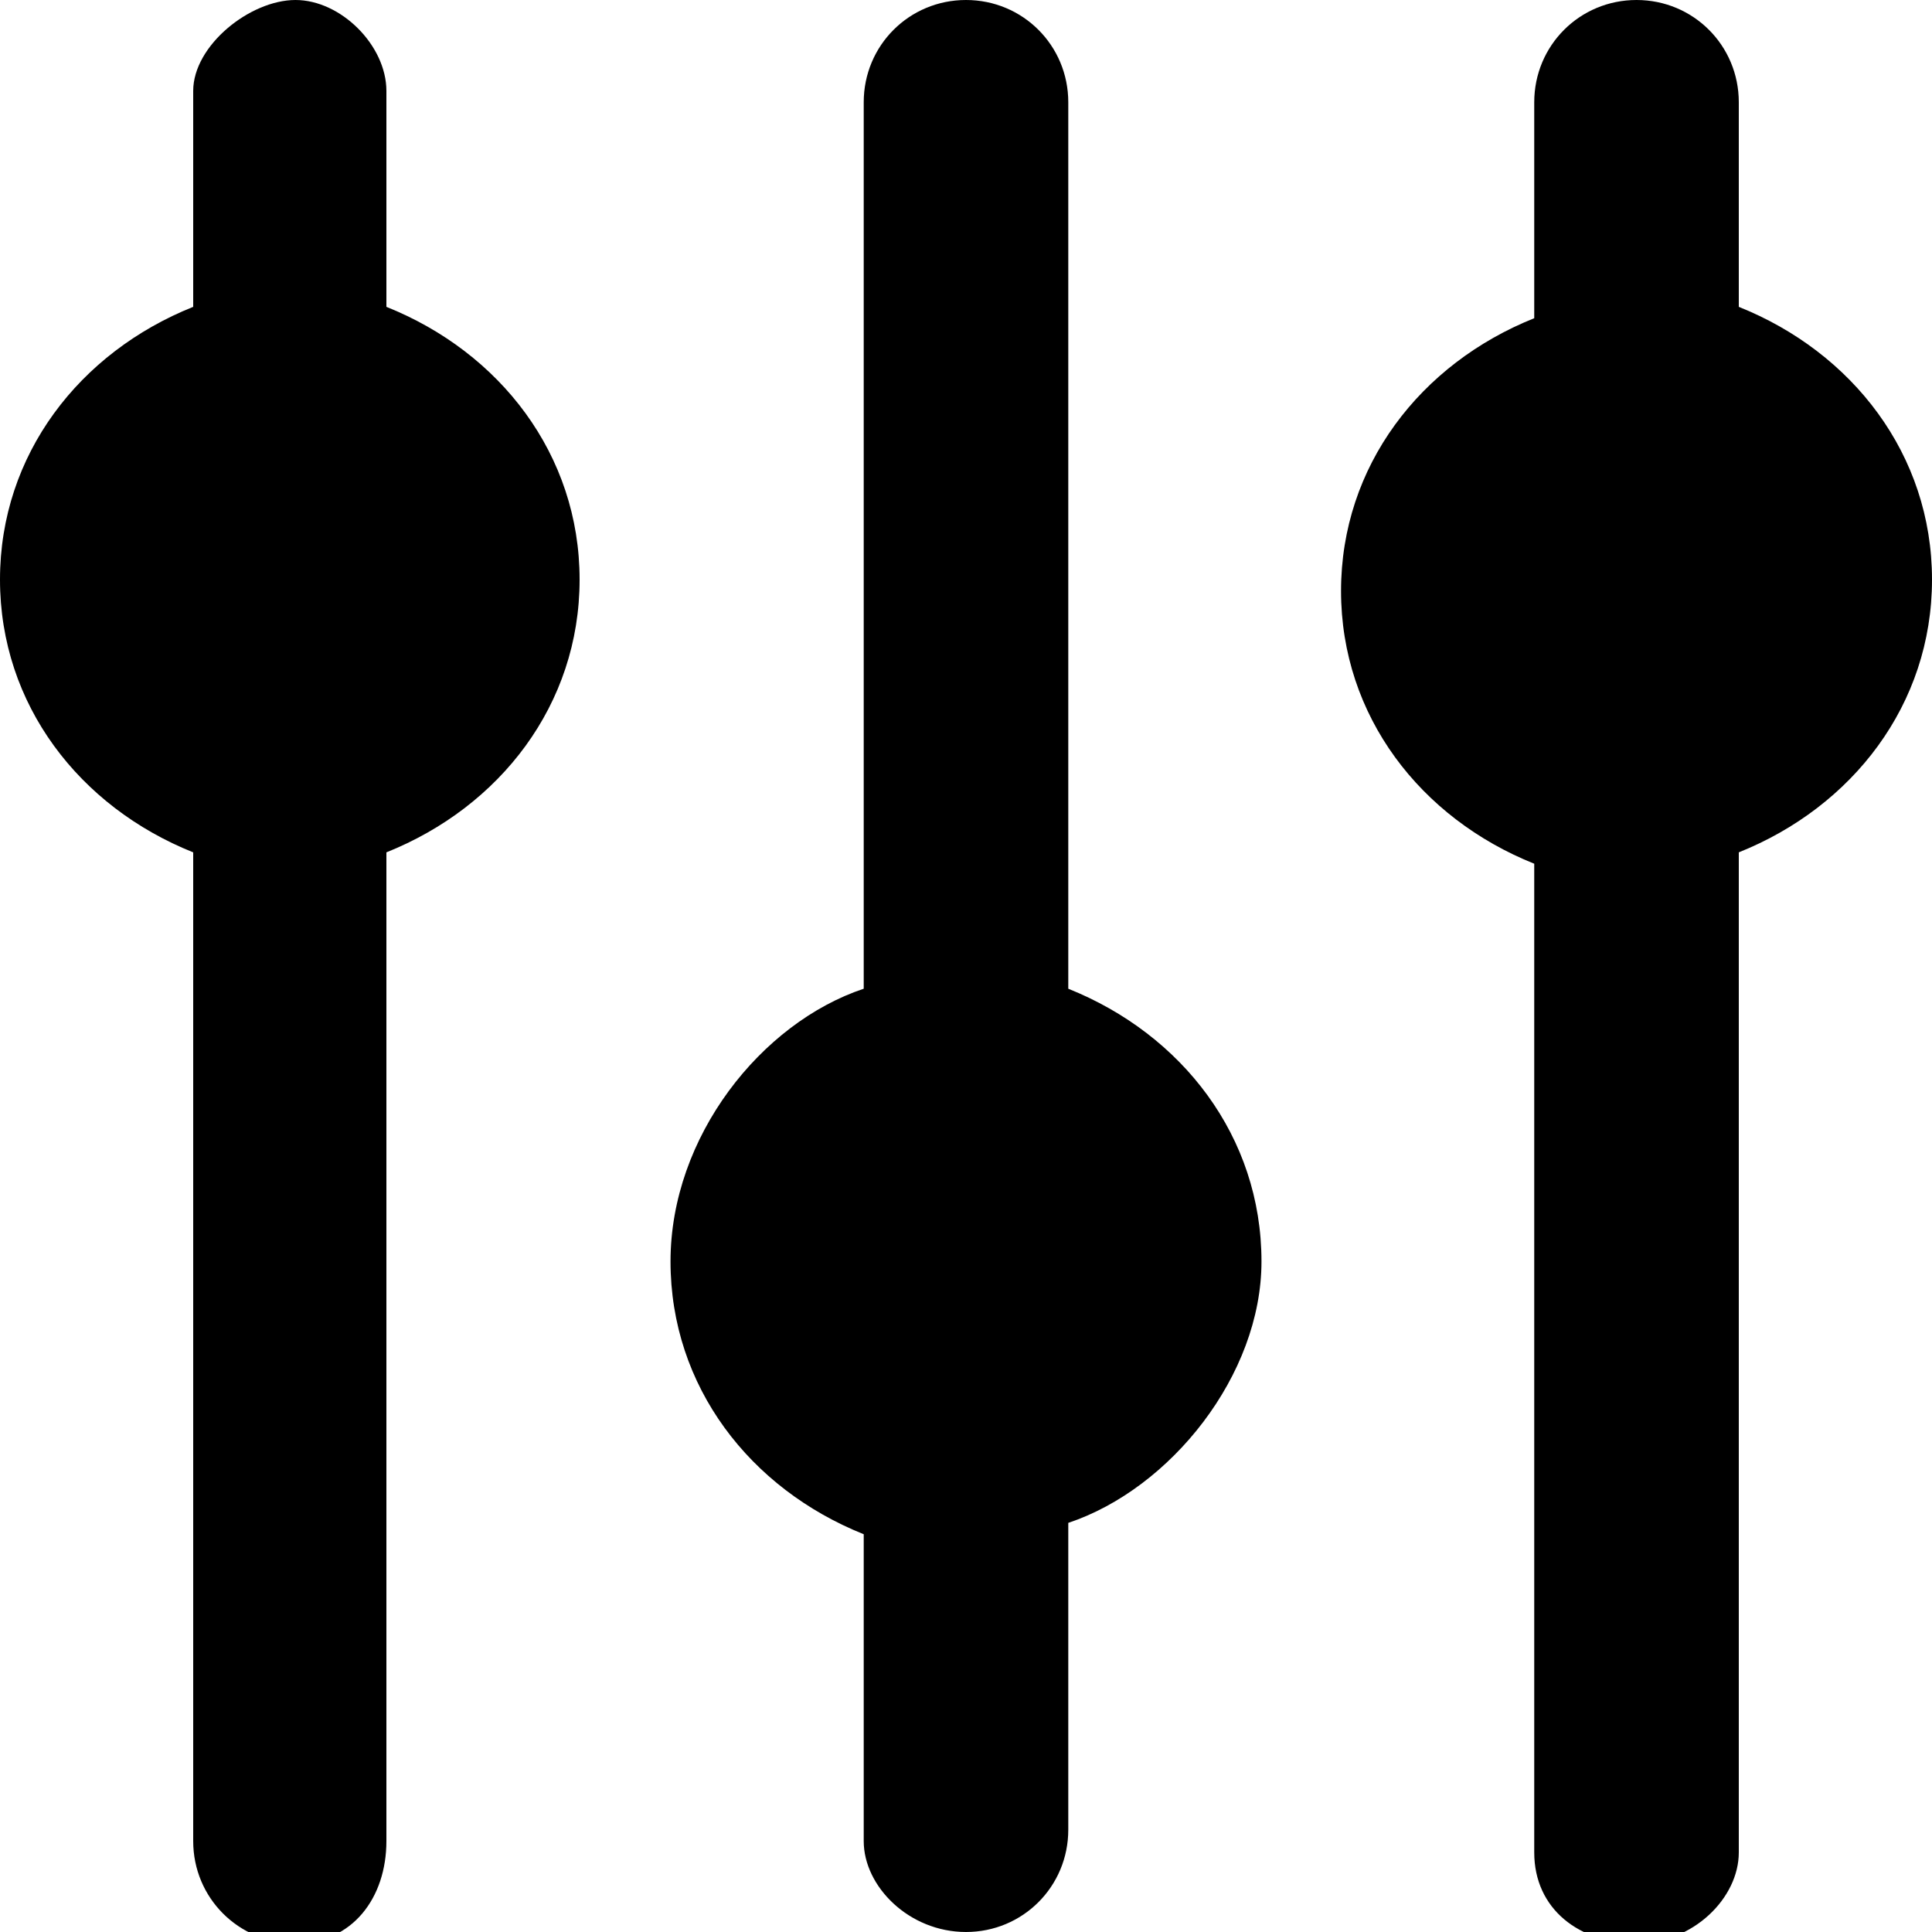 <?xml version="1.0" encoding="utf-8"?>
<!-- Generator: Adobe Illustrator 25.2.0, SVG Export Plug-In . SVG Version: 6.00 Build 0)  -->
<svg version="1.1" id="Layer_1" xmlns="http://www.w3.org/2000/svg" xmlns:xlink="http://www.w3.org/1999/xlink" x="0px" y="0px"
	 viewBox="0 0 17 17" style="enable-background:new 0 0 17 17;" xml:space="preserve">
<path d="M17,5.1c0-1.1-0.7-2-1.7-2.4V0.9c0-0.5-0.4-0.9-0.9-0.9s-0.9,0.4-0.9,0.9v1.9c-1,0.4-1.7,1.3-1.7,2.4c0,1.1,0.7,2,1.7,2.4
	v8.7c0,0.5,0.4,0.8,0.9,0.8s0.9-0.4,0.9-0.8V7.5C16.3,7.1,17,6.2,17,5.1z M11.1,11.1c0-1.1-0.7-2-1.7-2.4V0.9C9.4,0.4,9,0,8.5,0
	S7.6,0.4,7.6,0.9v7.8C6.7,9,5.9,10,5.9,11.1c0,1.1,0.7,2,1.7,2.4v2.7C7.6,16.6,8,17,8.5,17s0.9-0.4,0.9-0.9v-2.7
	C10.3,13.1,11.1,12.1,11.1,11.1z M5.1,5.1c0-1.1-0.7-2-1.7-2.4V0.8C3.4,0.4,3,0,2.6,0S1.7,0.4,1.7,0.8v1.9C0.7,3.1,0,4,0,5.1
	c0,1.1,0.7,2,1.7,2.4v8.7c0,0.5,0.4,0.9,0.9,0.9s0.8-0.4,0.8-0.9V7.5C4.4,7.1,5.1,6.2,5.1,5.1z"/>
</svg>
